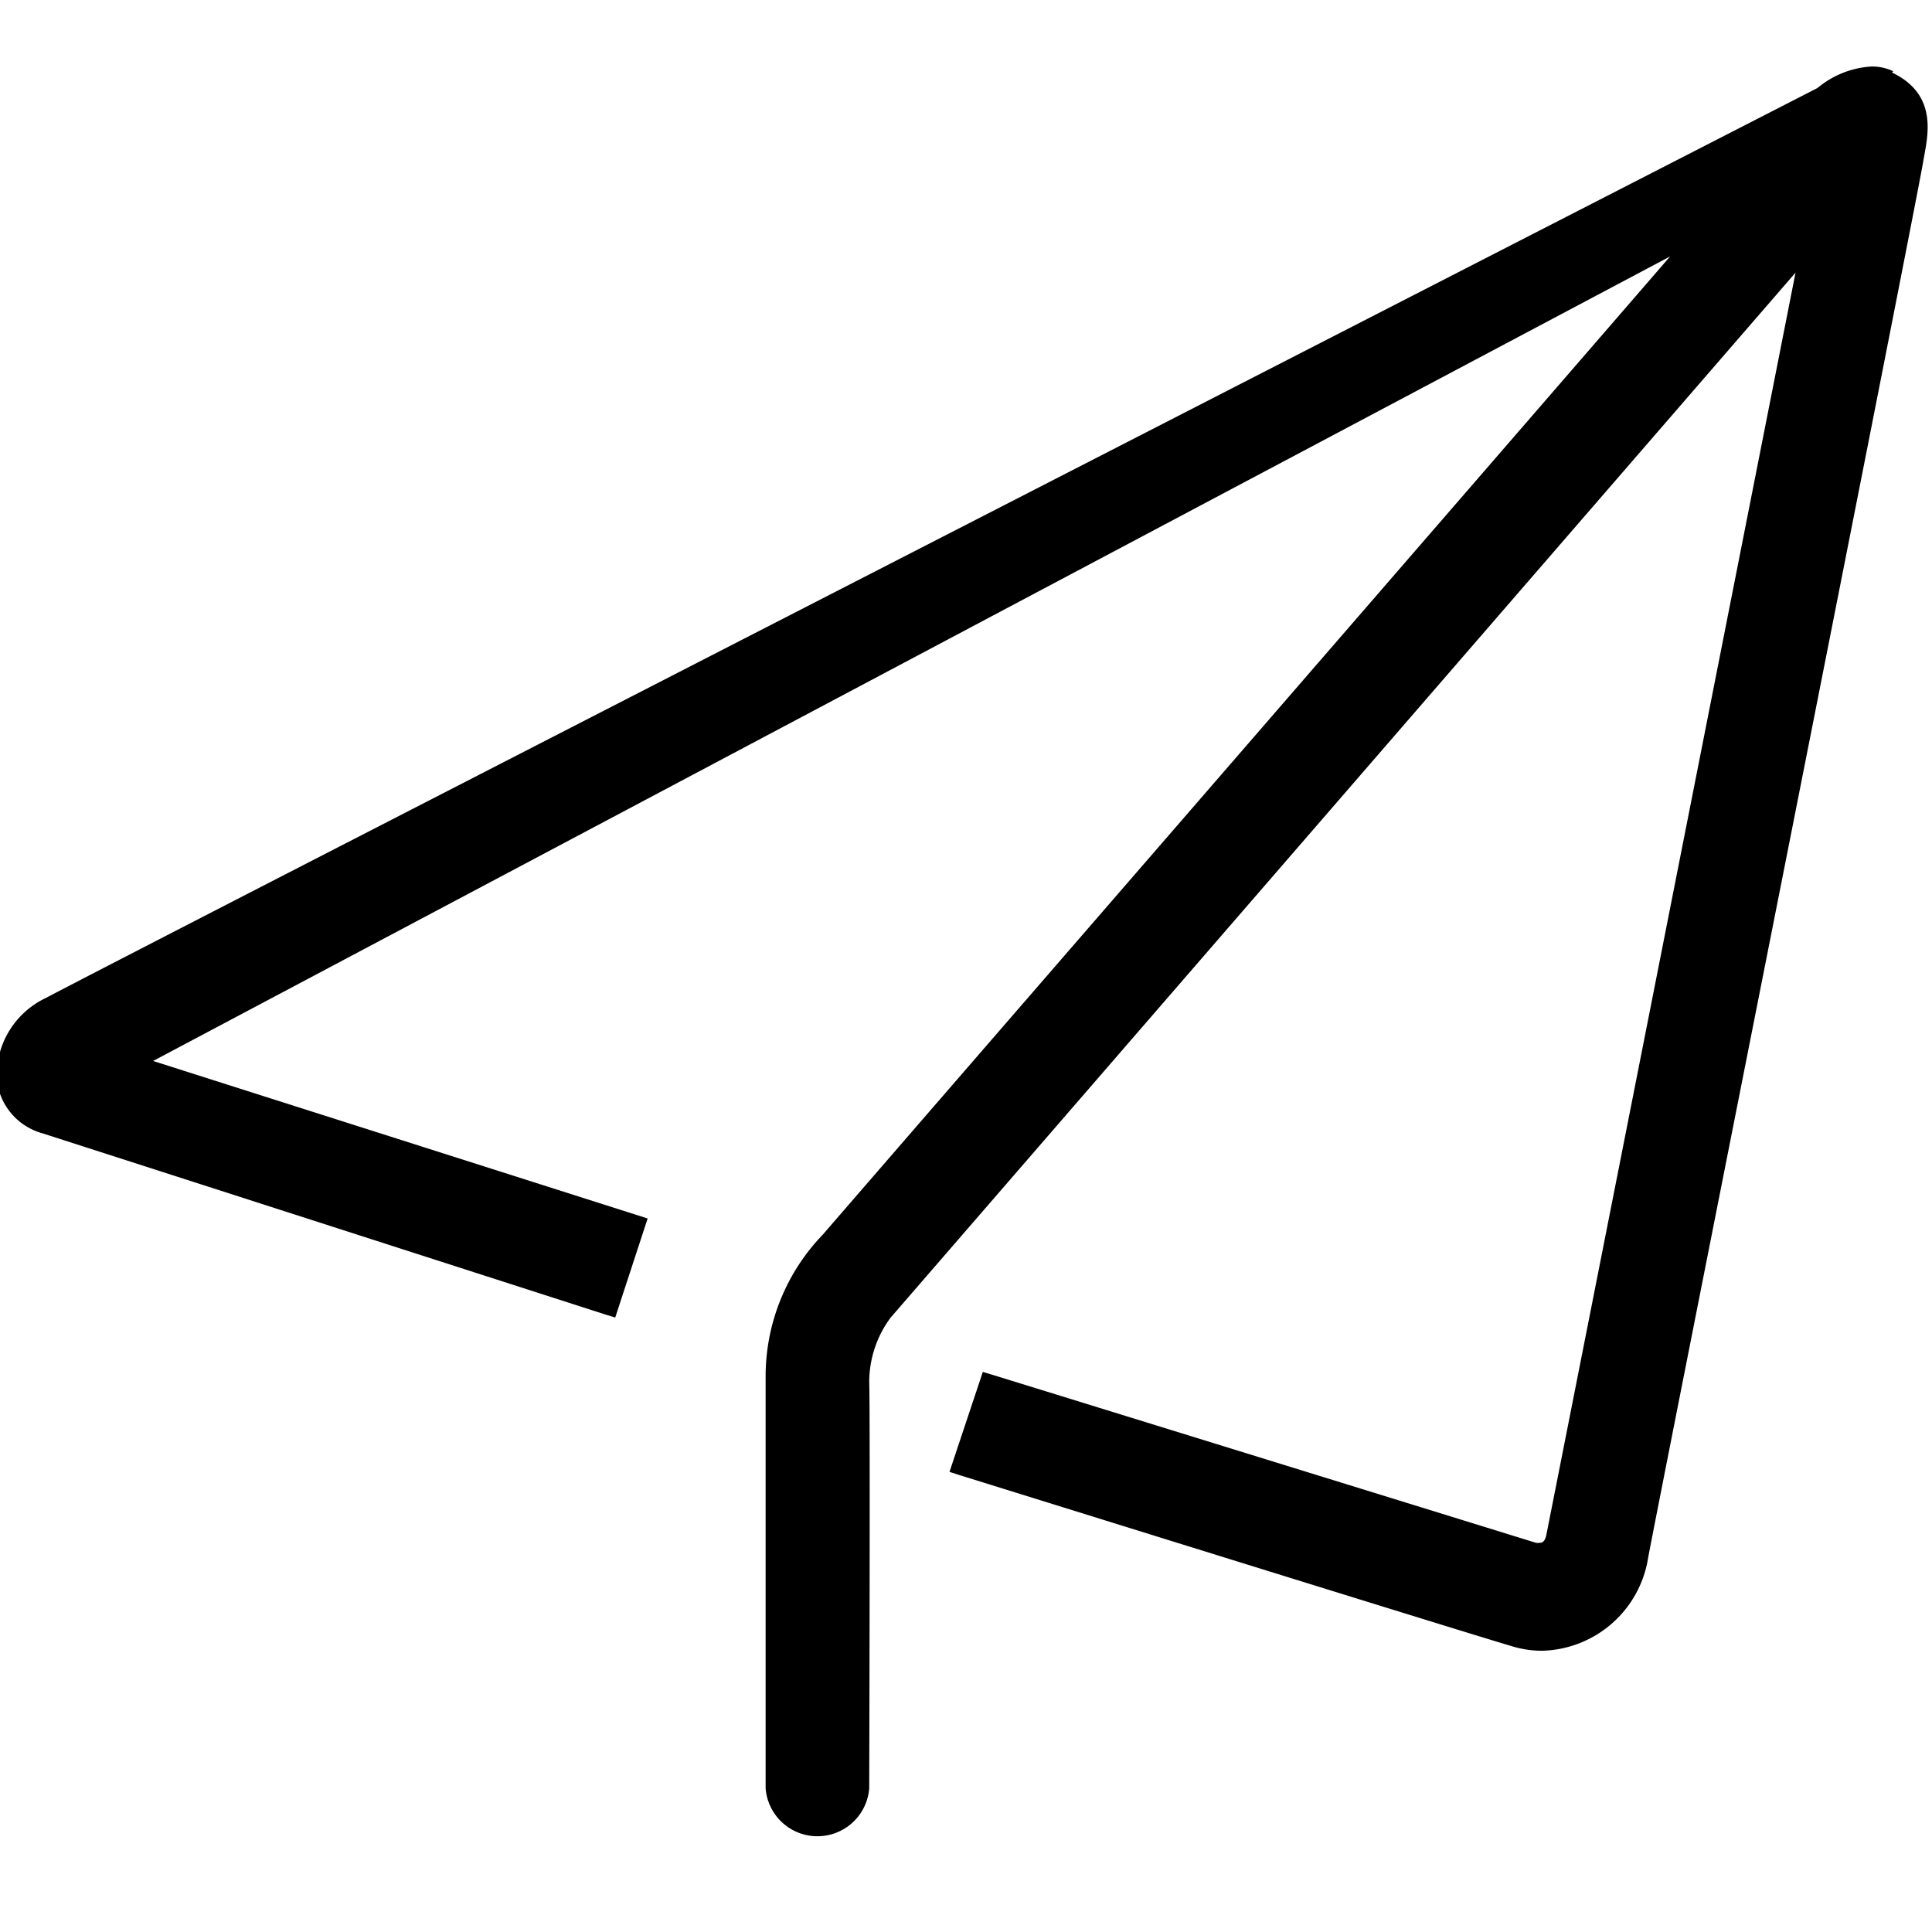 <svg id="图层_1" data-name="图层 1" xmlns="http://www.w3.org/2000/svg" viewBox="0 0 127.56 127.56"><path d="M125,4.7a3.35,3.35,0,0,0-1.42-.31A6.14,6.14,0,0,0,120,5.81c-1.13.58-113,57.94-116.93,60.06A5.68,5.68,0,0,0-.22,71.19a4.13,4.13,0,0,0,3,3.63L40,86.8l.62.19,2.14-6.54L10.11,70.05,110.27,16.93C99.65,29.21,56.32,79.2,54.33,81.51a13.49,13.49,0,0,0-3.78,9.28l0,20h0v7.28a3.43,3.43,0,0,0,6.84,0s.07-25,0-26.82A7.15,7.15,0,0,1,58.8,87l59.75-69c-2.74,13.91-16.25,82.33-16.45,83.33-.11.53-.33.53-.43.53a.71.71,0,0,1-.27,0c-1-.31-34.48-10.66-35.91-11.1l-.6-.18-2.2,6.6.65.21c.33.1,33.21,10.34,36.48,11.3a6.75,6.75,0,0,0,2,.3,7.27,7.27,0,0,0,7-6.15c.26-1.42,3.46-17.6,7.17-36.34,5.1-25.77,10.88-55,11-55.9l.08-.44c.27-1.5.73-4-2.15-5.37Z"/></svg>